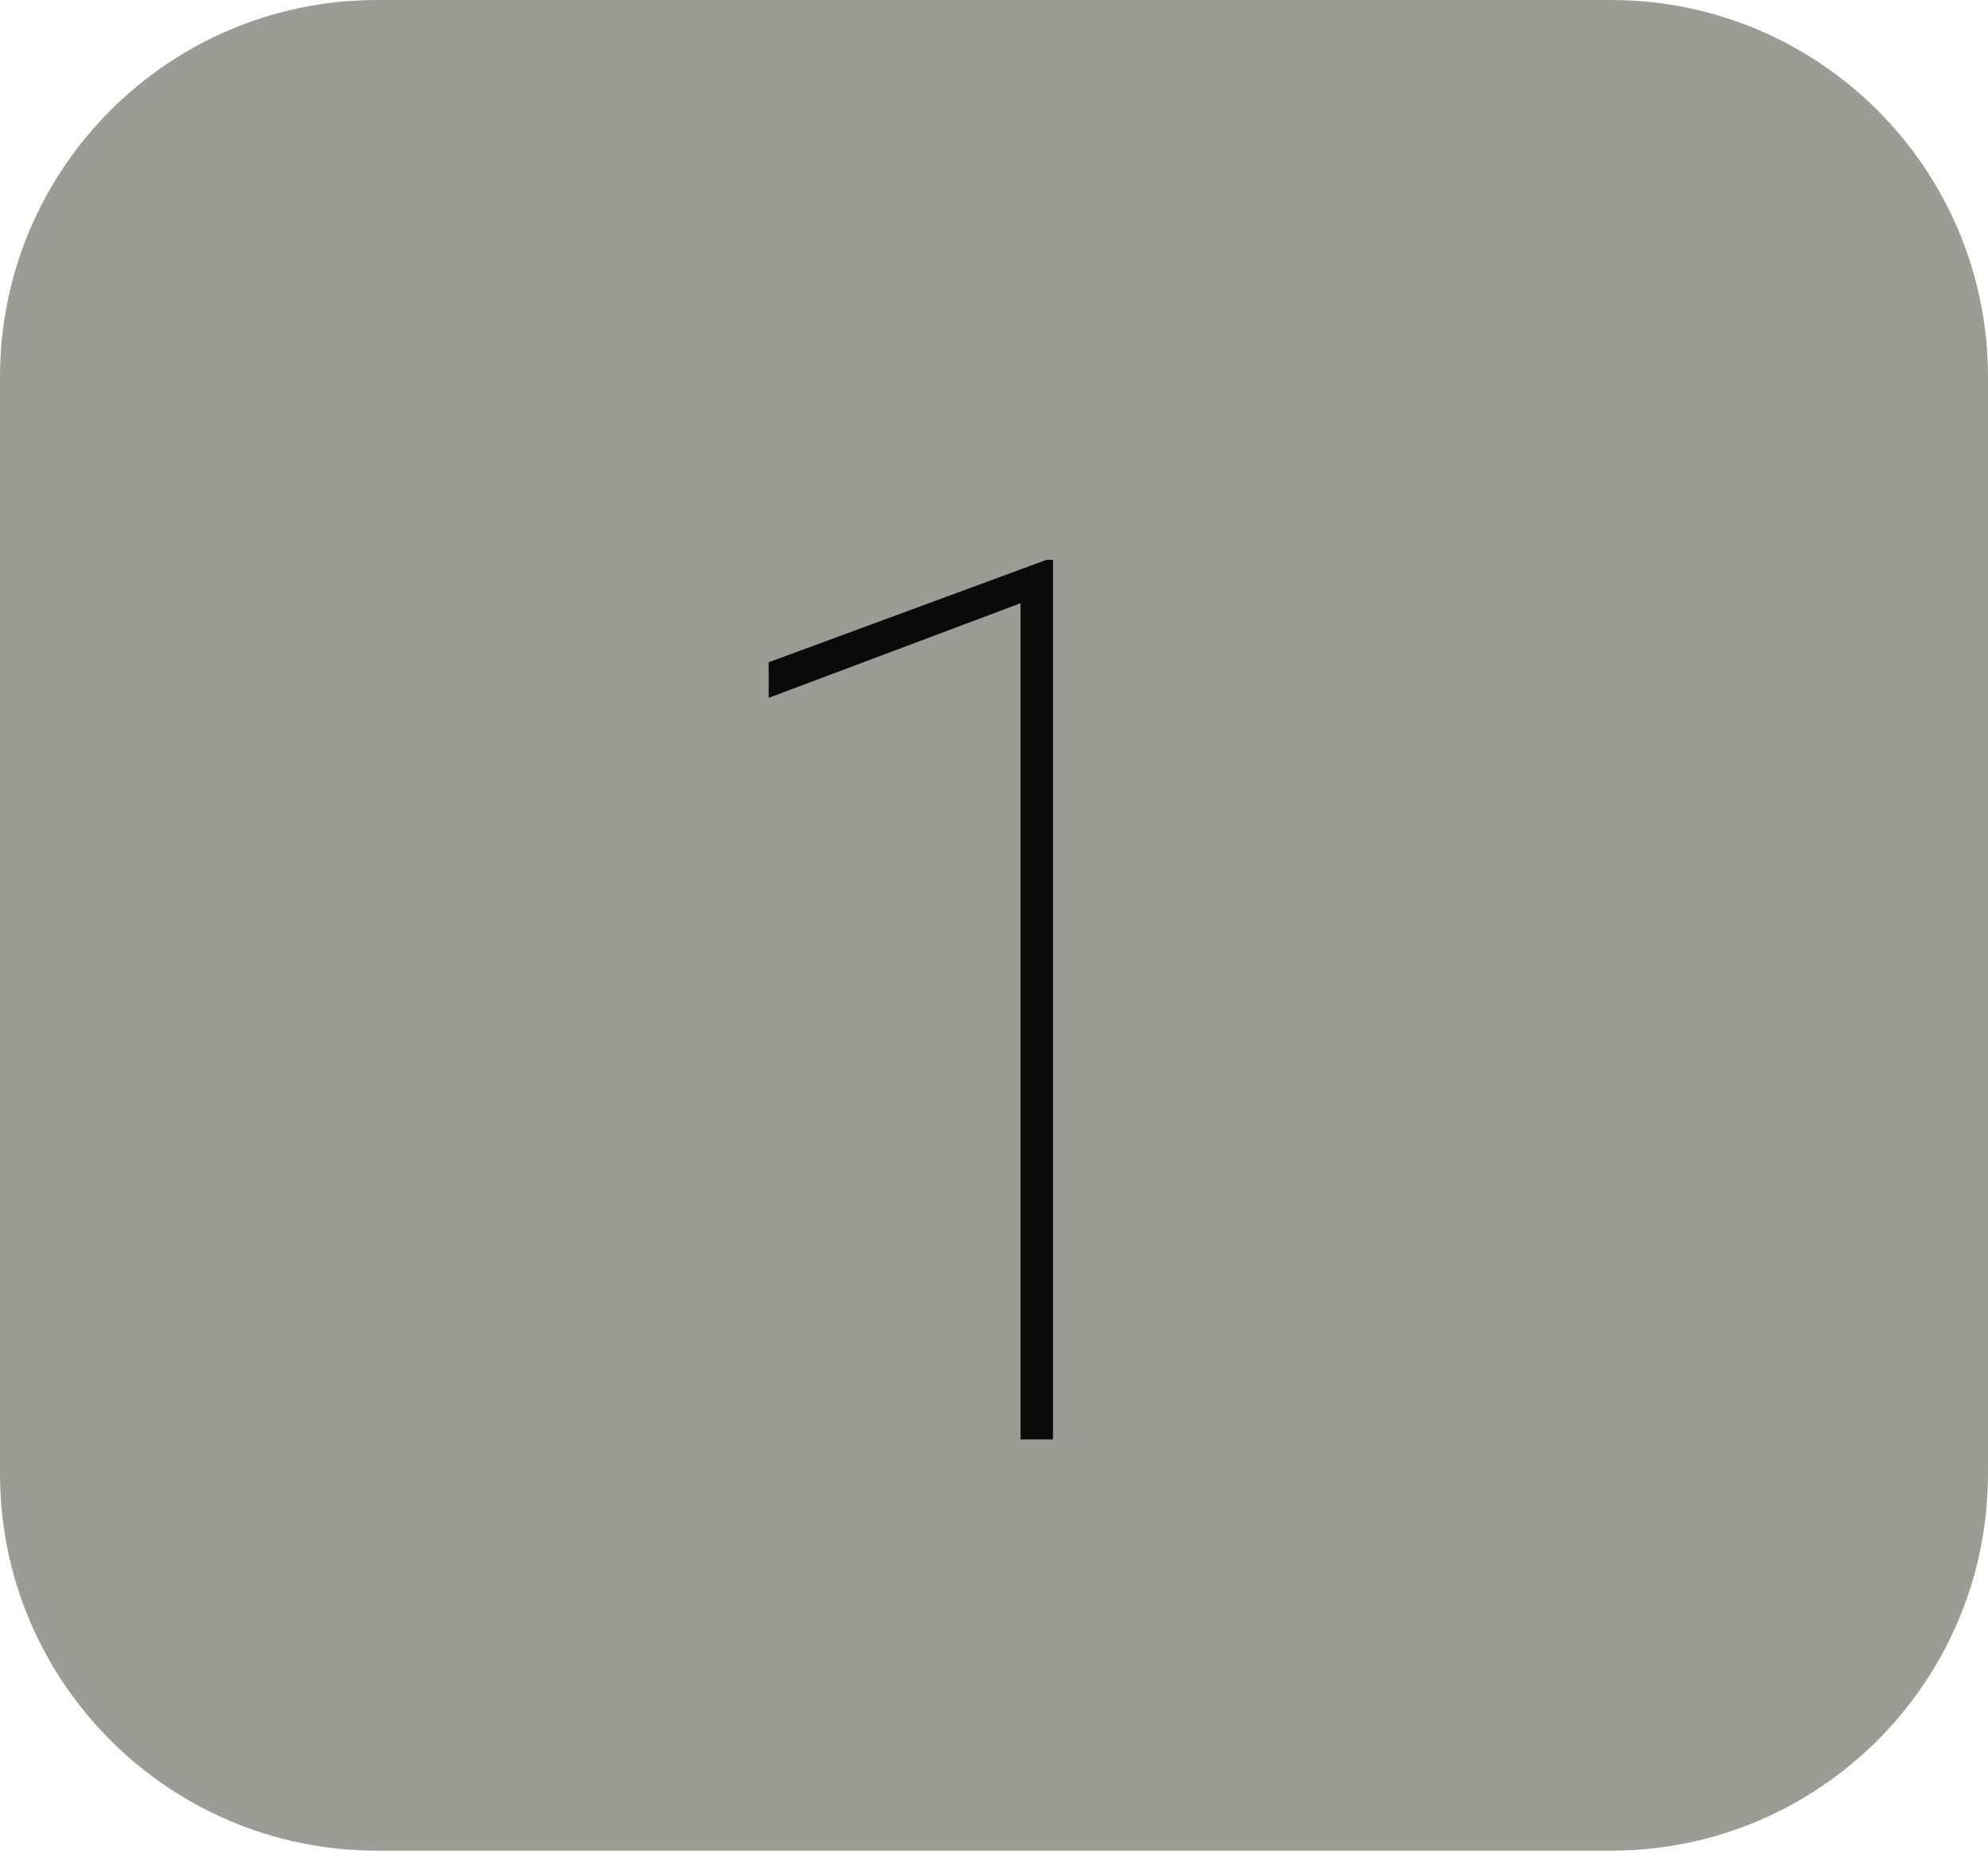 <svg width="29" height="27" viewBox="0 0 29 27" fill="none" xmlns="http://www.w3.org/2000/svg">
<path d="M23.5 0H5.5C2.462 0 0 2.462 0 5.5V21.5C0 24.538 2.462 27 5.5 27H23.5C26.538 27 29 24.538 29 21.5V5.5C29 2.462 26.538 0 23.5 0Z" fill="#9B9C95"/>
<path d="M15.361 21H14.887V8.801L11.213 10.181V9.662L15.265 8.168H15.361V21Z" fill="#0A0A0A"/>
</svg>
